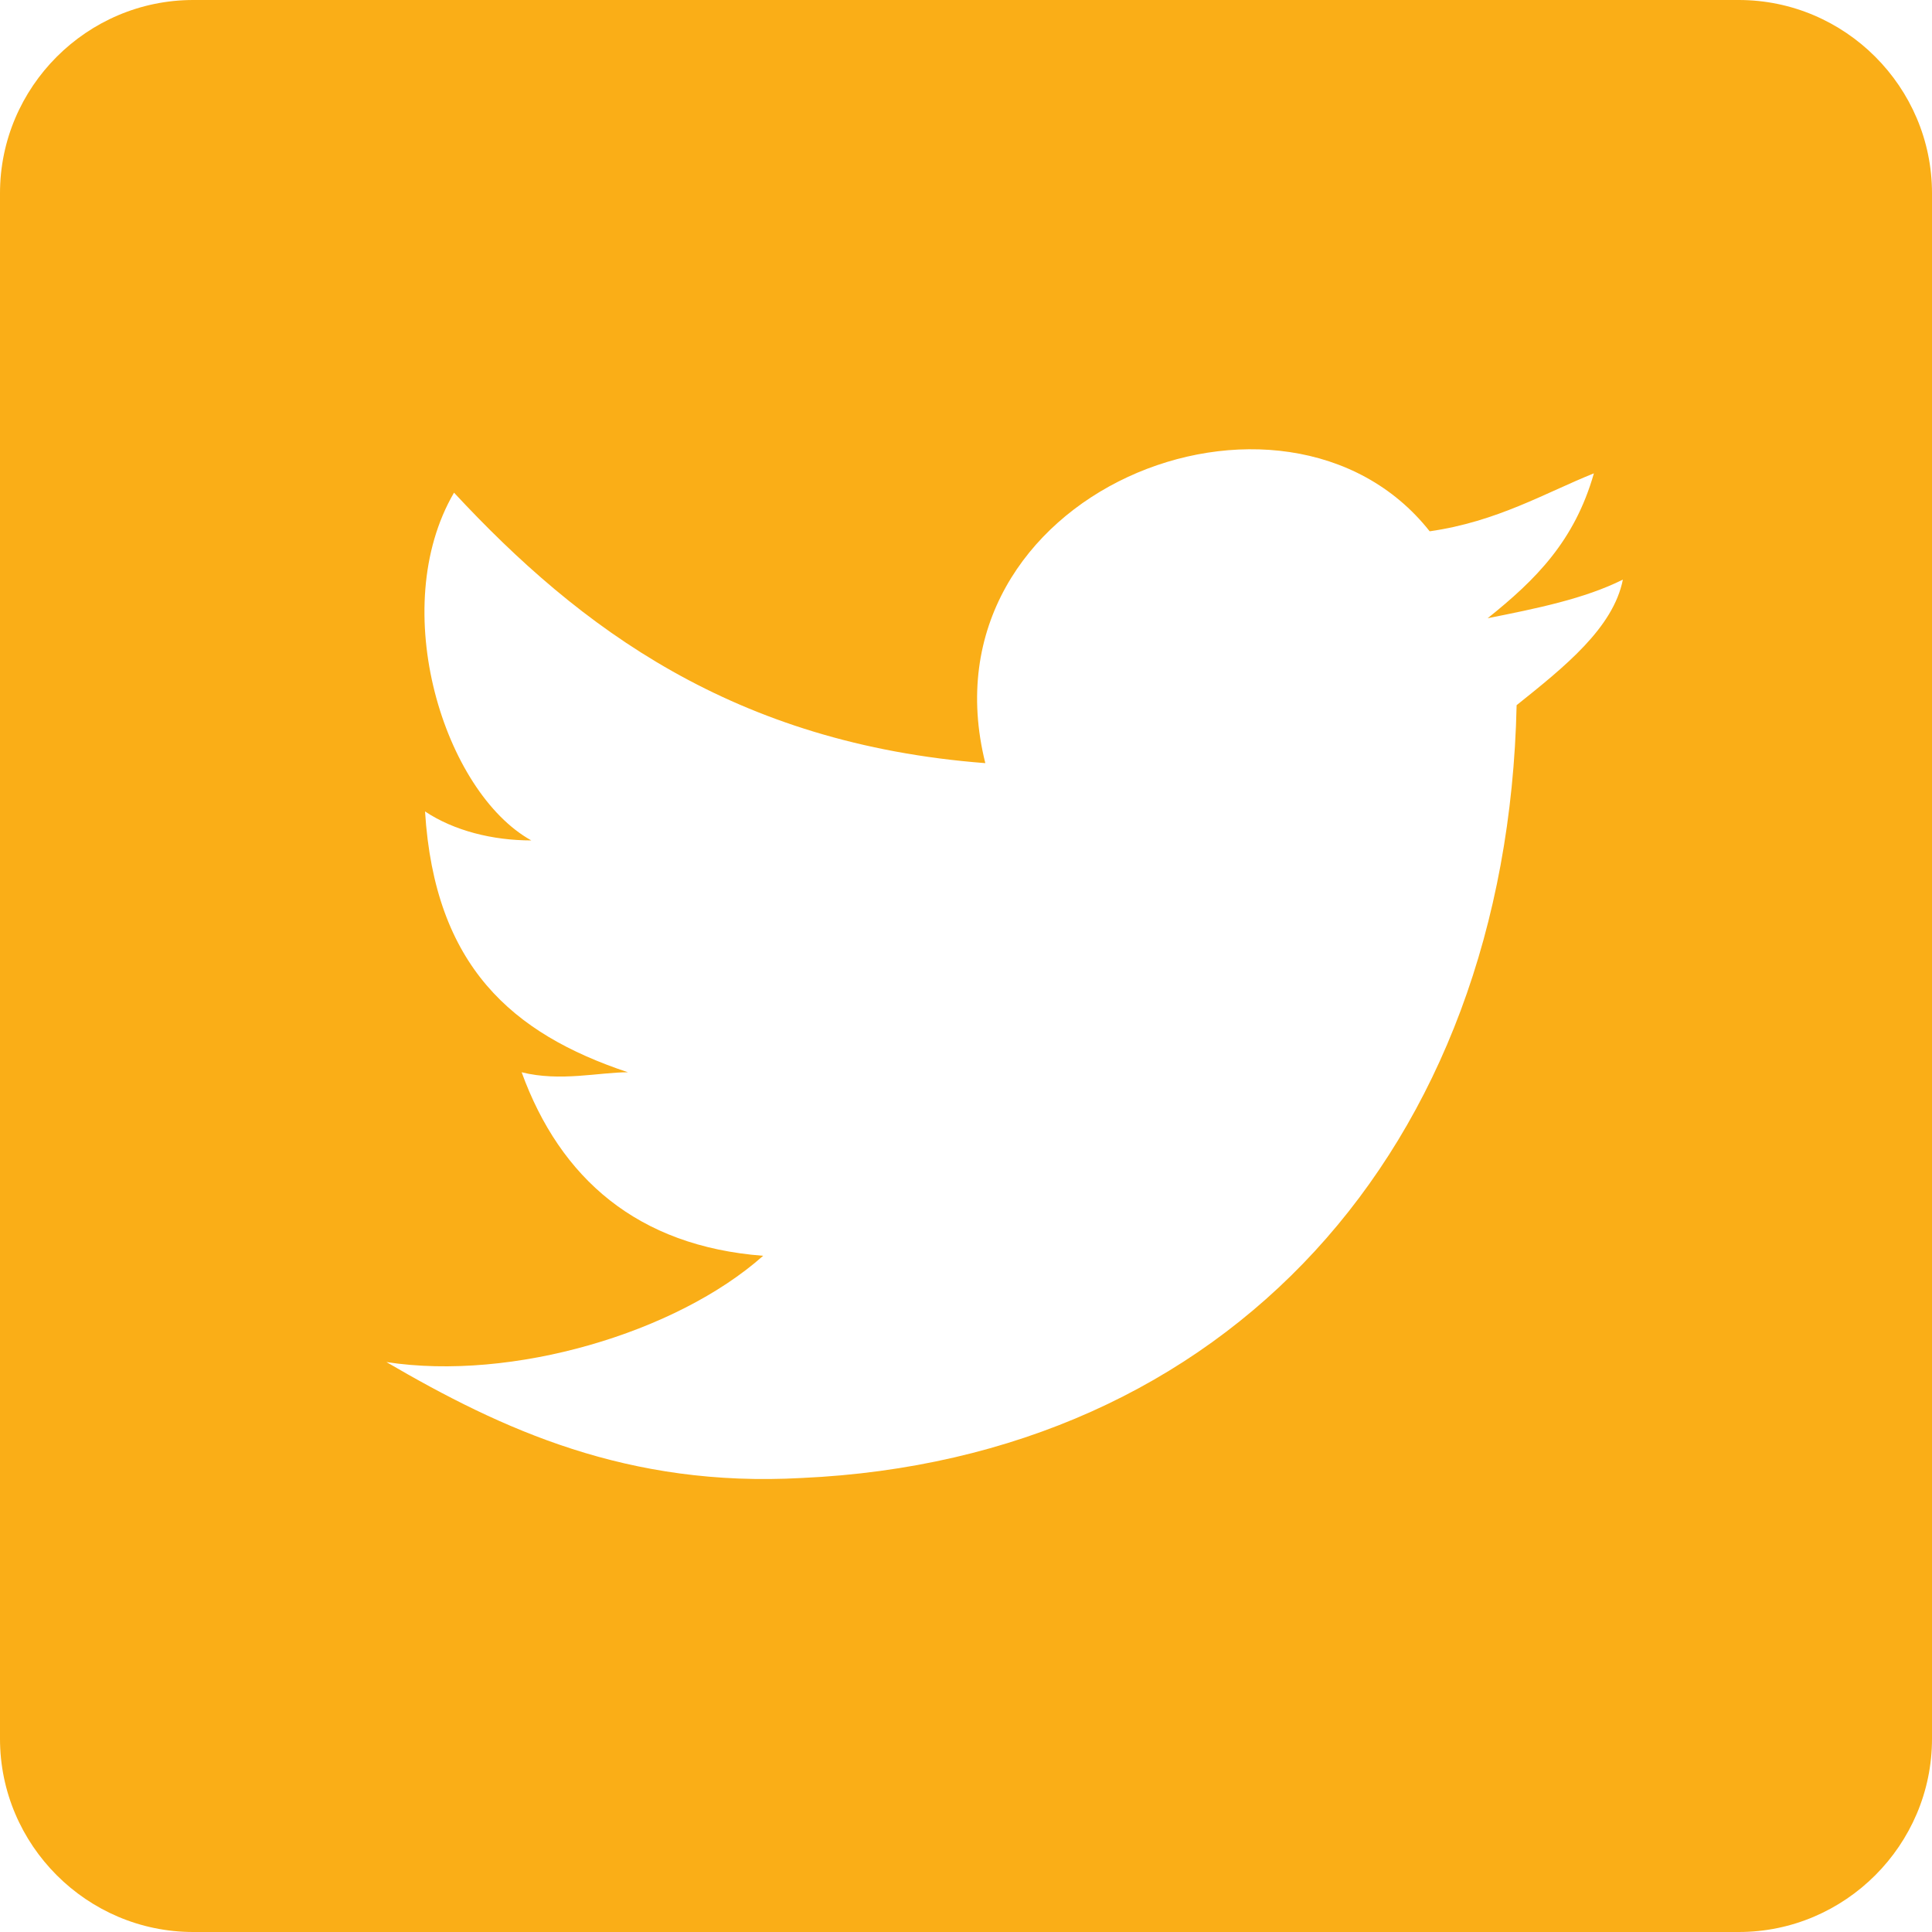 <?xml version="1.0" encoding="utf-8"?>
<svg width="18px" height="18px" viewBox="0 0 18 18" version="1.1" xmlns:xlink="http://www.w3.org/1999/xlink" xmlns="http://www.w3.org/2000/svg">
  <desc>Created with Lunacy</desc>
  <g id="twitter-logo-on-black-background">
    <path d="M16.2 0L1.8 0C0.81 0 0 0.81 0 1.8L0 16.2C0 17.19 0.81 18 1.8 18L16.2 18C17.19 18 18 17.19 18 16.2L18 1.8C18 0.81 17.19 0 16.2 0ZM14.13 6.57C14.04 10.71 11.43 13.59 7.47 13.77C5.85 13.86 4.68 13.32 3.6 12.69C4.77 12.87 6.3 12.42 7.11 11.7C5.94 11.61 5.22 10.98 4.86 9.99C5.22 10.08 5.58 9.99 5.85 9.99C4.77 9.63 4.05 9 3.96 7.56C4.23 7.74 4.59 7.83 4.95 7.83C4.14 7.38 3.6 5.67 4.23 4.59C5.4 5.85 6.84 6.93 9.18 7.11C8.55 4.59 11.97 3.24 13.32 4.95C13.95 4.86 14.4 4.59 14.85 4.41C14.67 5.04 14.31 5.4 13.86 5.76C14.31 5.67 14.76 5.58 15.12 5.4C15.03 5.85 14.58 6.21 14.13 6.57Z" id="Shape" fill="#FAAE17" stroke="none" />
  </g>
</svg>